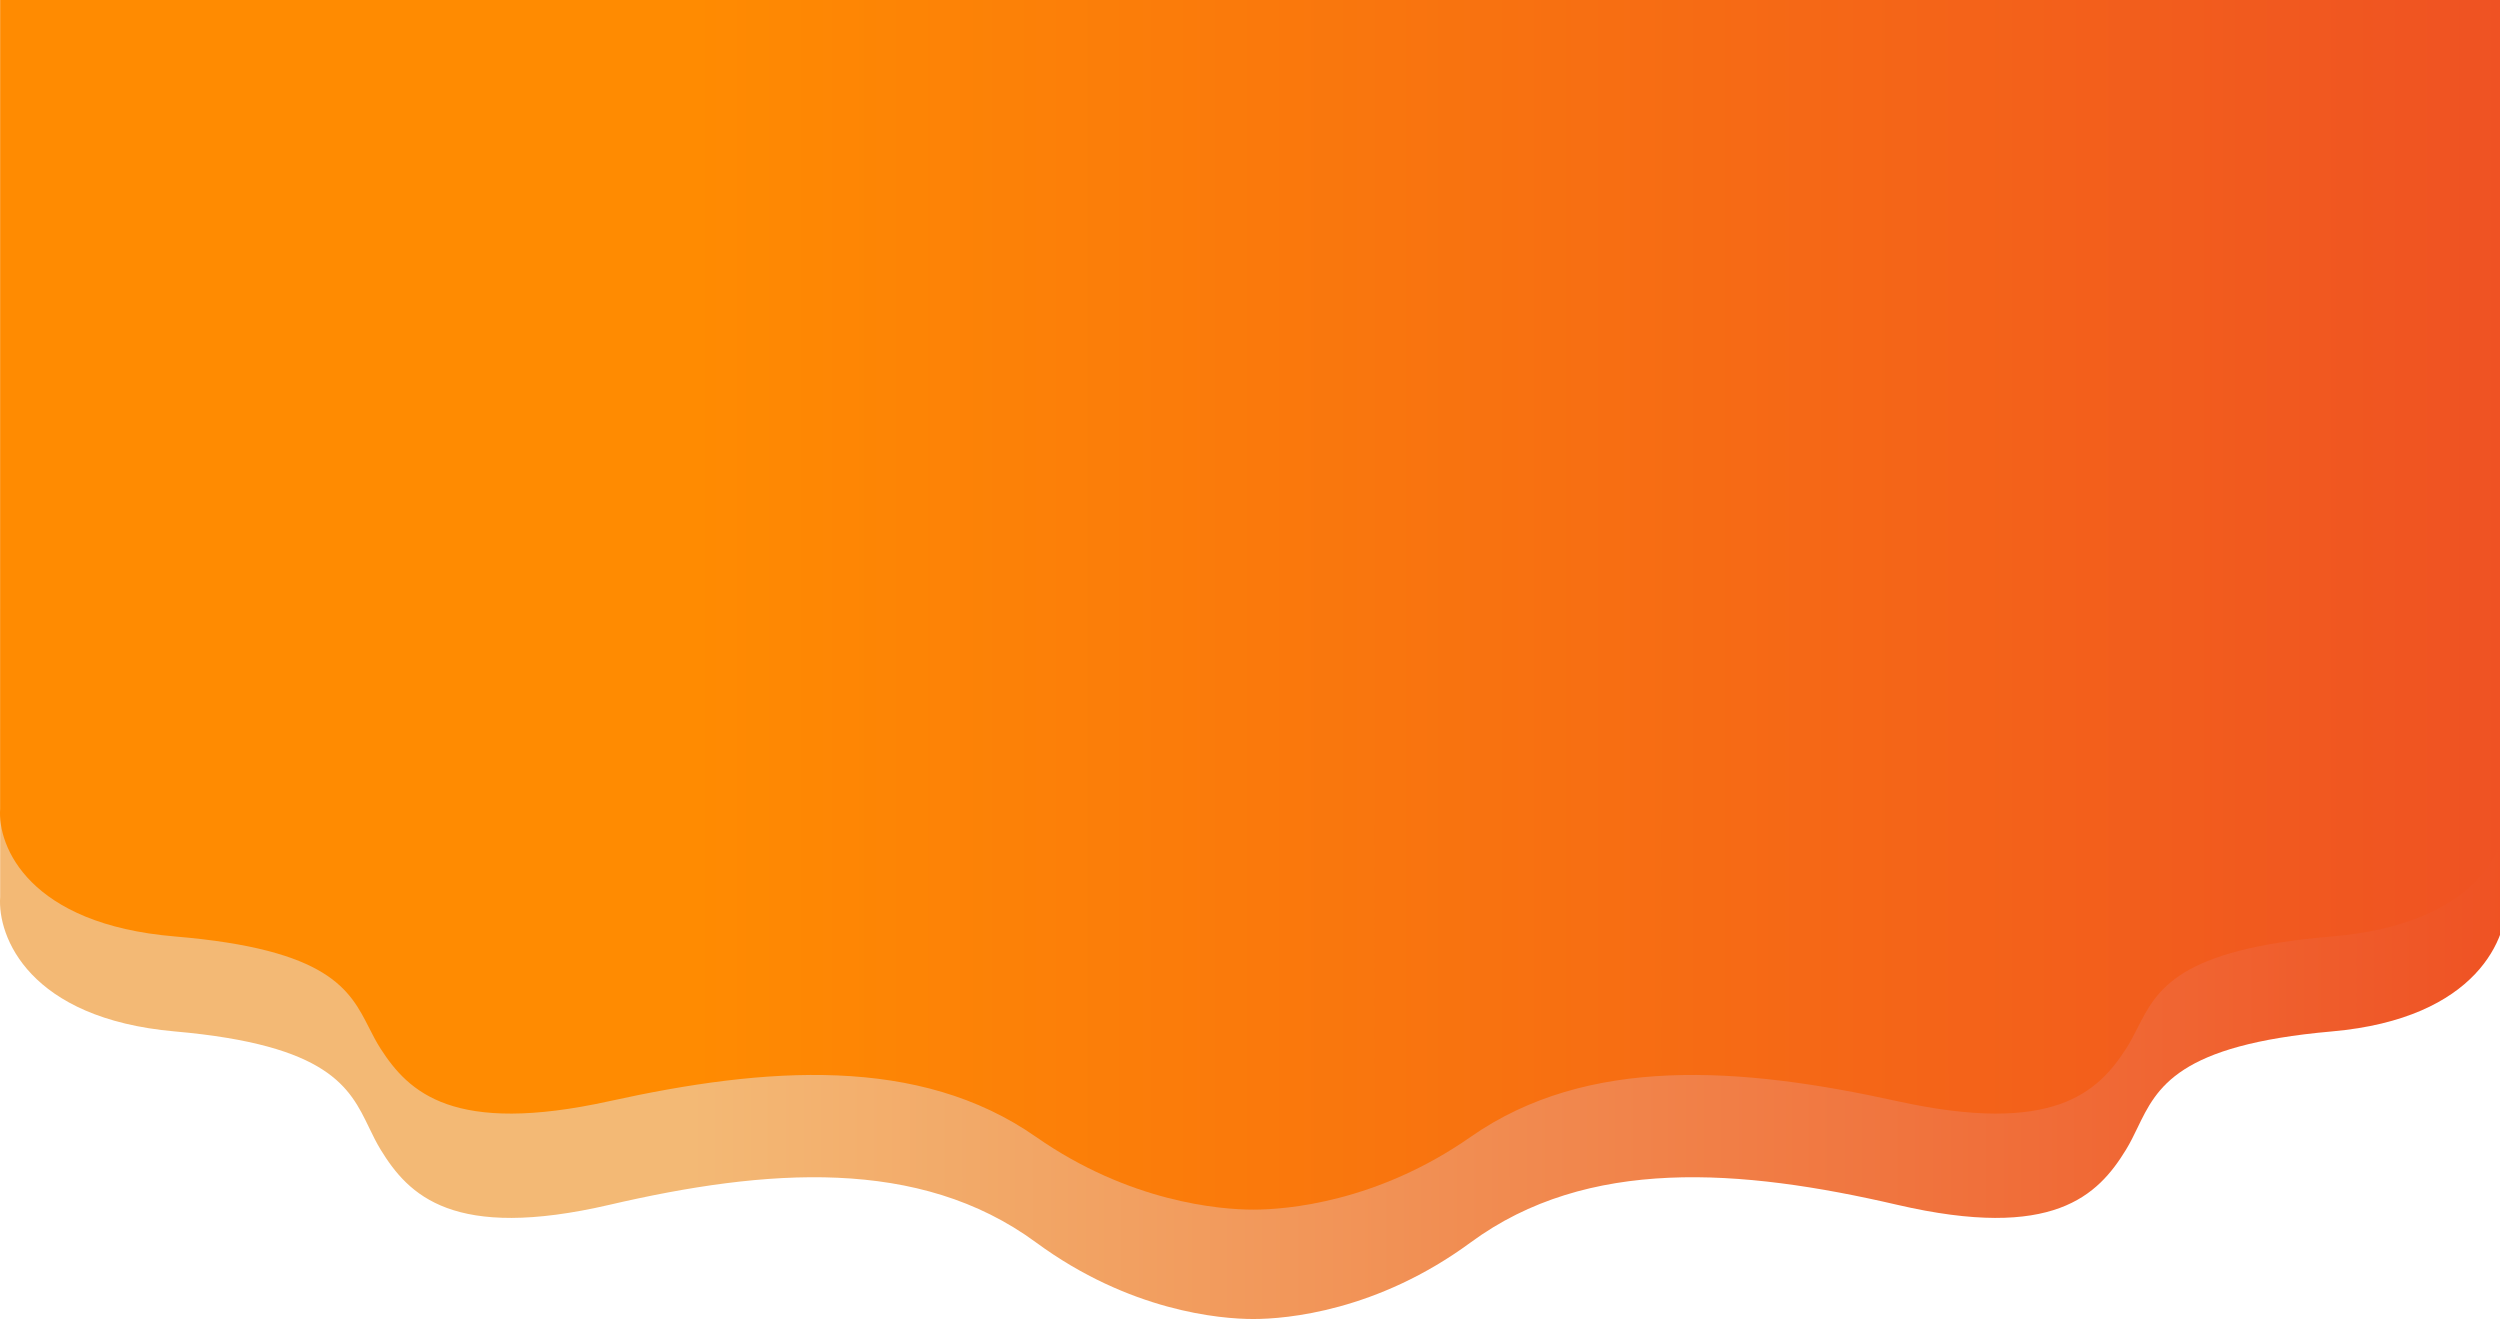 
<svg width="1920" height="1013" viewBox="0 0 1920 1013" fill="none" xmlns="http://www.w3.org/2000/svg">
<path d="M0.124 688.912C-1.984 719.185 21.998 782.237 134.289 792.145C252.839 802.604 268.557 835.149 283.53 866.153C286.285 871.858 289.015 877.51 292.356 882.964C313.854 918.053 347.996 953.142 468.127 925.277C588.258 897.412 705.861 888.124 795.643 954.174C867.469 1007.01 936.997 1013 962.562 1013C988.127 1013 1057.66 1007.01 1129.48 954.174C1219.26 888.124 1336.87 897.412 1457 925.277C1577.13 953.142 1611.27 918.053 1632.77 882.964C1636.11 877.51 1638.84 871.858 1641.59 866.153C1656.57 835.149 1672.29 802.604 1790.83 792.145C1903.13 782.237 1926.98 719.214 1924.88 688.941V-665H1923.33C1916.14 -632.711 1883.78 -588.117 1790.83 -579.916C1672.29 -569.456 1656.57 -536.911 1641.59 -505.908C1638.84 -500.203 1636.11 -494.55 1632.77 -489.097C1611.27 -454.008 1577.13 -418.919 1457 -446.783C1336.87 -474.648 1219.26 -483.937 1129.48 -417.886C1057.66 -365.046 988.127 -359.061 962.562 -359.061C936.997 -359.061 867.469 -365.046 795.643 -417.886C705.861 -483.937 588.258 -474.648 468.127 -446.783C347.996 -418.919 313.854 -454.008 292.356 -489.097C289.015 -494.55 286.285 -500.203 283.53 -505.908C268.557 -536.911 252.838 -569.456 134.289 -579.916C41.34 -588.117 8.983 -632.711 1.789 -665H0.248L0.124 688.912Z" fill="url(#paint0_linear_800_9)"/>
<path d="M0.124 621.135C-1.984 649.893 21.998 709.789 134.289 719.201C252.839 729.137 268.557 760.052 283.53 789.504C286.285 794.923 289.015 800.293 292.356 805.473C313.854 838.806 347.996 872.138 468.127 845.668C588.258 819.198 705.861 810.375 795.643 873.119C867.469 923.314 936.997 929 962.562 929C988.127 929 1057.66 923.314 1129.48 873.119C1219.26 810.375 1336.87 819.198 1457 845.668C1577.13 872.138 1611.27 838.806 1632.77 805.473C1636.11 800.293 1638.84 794.923 1641.59 789.504C1656.57 760.052 1672.29 729.137 1790.83 719.201C1903.13 709.789 1926.98 649.921 1924.88 621.164V-665H1923.33C1916.14 -634.328 1883.78 -591.966 1790.83 -584.175C1672.29 -574.239 1656.57 -543.323 1641.59 -513.872C1638.84 -508.453 1636.11 -503.083 1632.77 -497.902C1611.27 -464.57 1577.13 -431.237 1457 -457.707C1336.87 -484.177 1219.26 -493.001 1129.48 -430.257C1057.66 -380.062 988.127 -374.376 962.562 -374.376C936.997 -374.376 867.469 -380.062 795.643 -430.257C705.861 -493.001 588.258 -484.177 468.127 -457.707C347.996 -431.237 313.854 -464.57 292.356 -497.902C289.015 -503.083 286.285 -508.453 283.53 -513.872C268.557 -543.323 252.838 -574.239 134.289 -584.175C41.34 -591.966 8.983 -634.328 1.789 -665H0.248L0.124 621.135Z" fill="url(#paint1_linear_800_9)"/>
<defs>
<linearGradient id="paint0_linear_800_9" x1="529.102" y1="167.179" x2="1925" y2="167.179" gradientUnits="userSpaceOnUse">
<stop stop-color="#F3B975"/>
<stop offset="1" stop-color="#EF5223"/>
<stop offset="1" stop-color="#FF9474"/>
</linearGradient>
<linearGradient id="paint1_linear_800_9" x1="529.102" y1="125.521" x2="1925" y2="125.521" gradientUnits="userSpaceOnUse">
<stop stop-color="#FF8B01"/>
<stop offset="1" stop-color="#EF5223"/>
</linearGradient>
</defs>
</svg>
